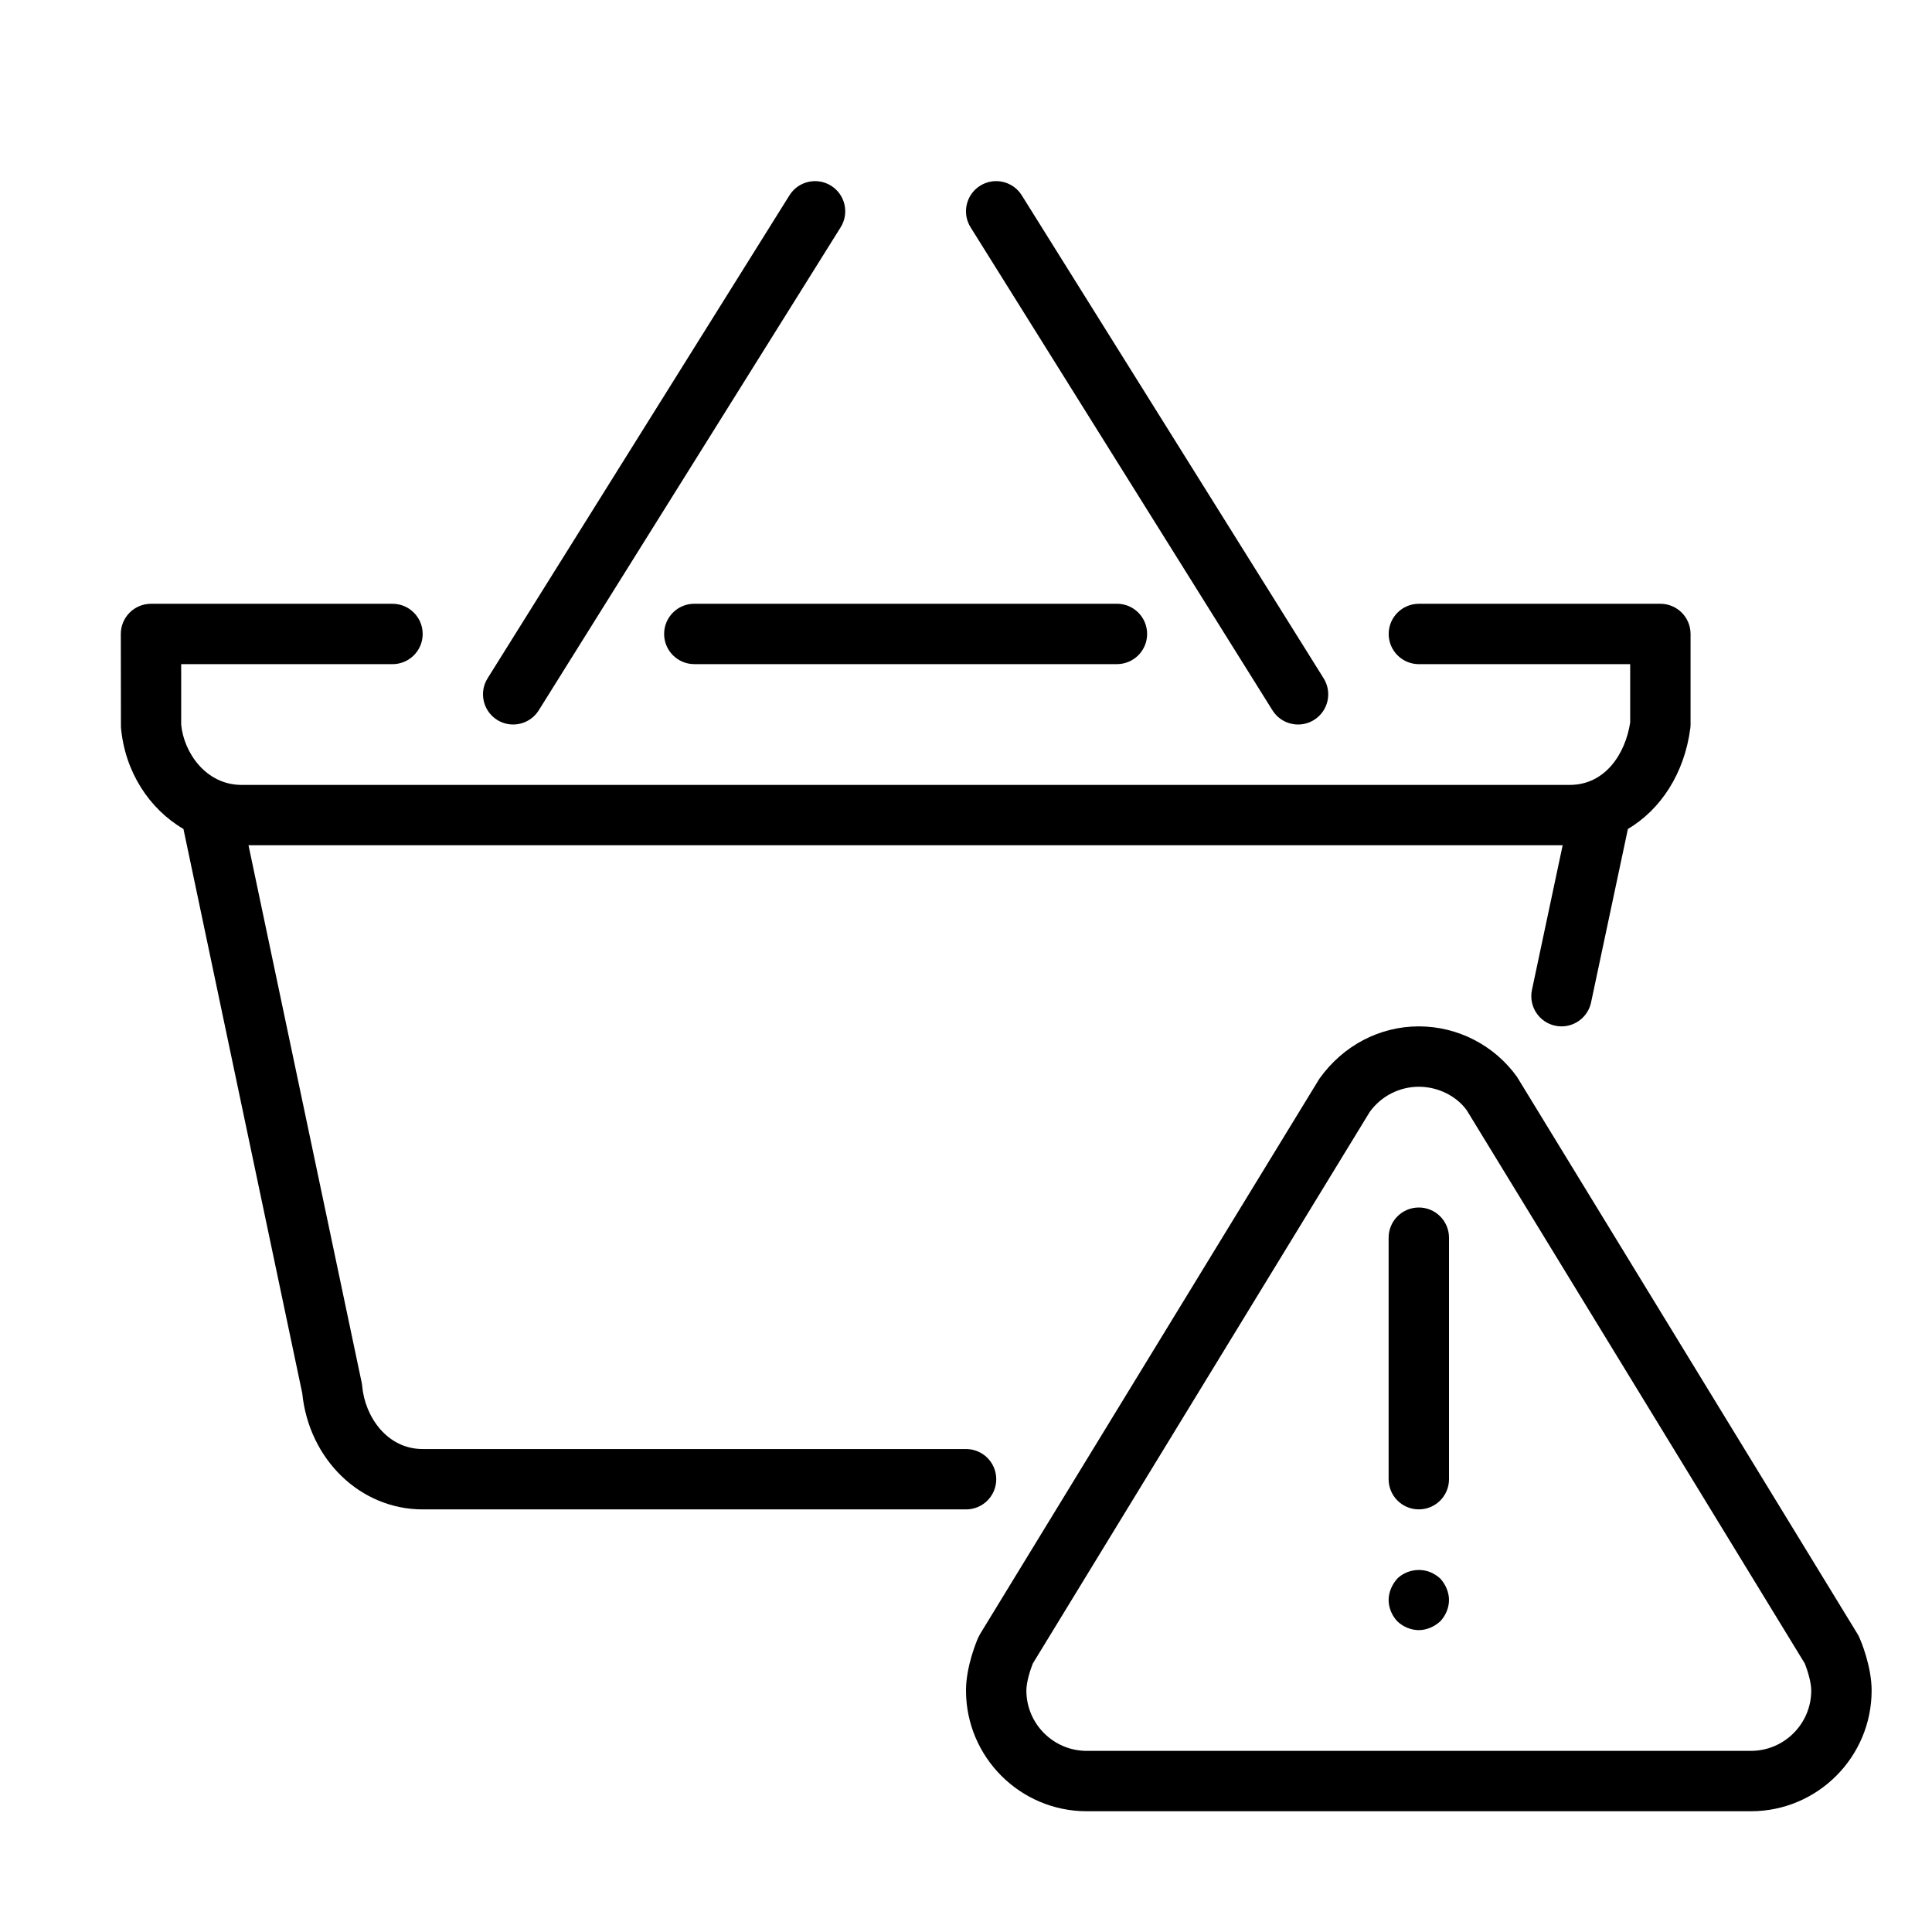 <?xml version="1.0" encoding="UTF-8" standalone="no"?>
<svg width="64px" height="64px" viewBox="0 0 64 64" version="1.1" xmlns="http://www.w3.org/2000/svg" xmlns:xlink="http://www.w3.org/1999/xlink">
    <!-- Generator: Sketch 3.7.2 (28276) - http://www.bohemiancoding.com/sketch -->
    <title>sho-basket-warning</title>
    <desc>Created with Sketch.</desc>
    <defs></defs>
    <g id="64px-Line" stroke="none" stroke-width="1" fill="none" fill-rule="evenodd">
        <g id="sho-basket-warning"></g>
        <path d="M61.533,54.128 L50.252,35.671 C49.502,34.625 48.286,34 47,34 C45.713,34 44.497,34.625 43.707,35.733 L32.467,54.128 C32.445,54.166 32.424,54.205 32.405,54.246 C32.364,54.339 32,55.188 32,56 C32,58.206 33.794,60 36,60 L58,60 C60.206,60 62,58.206 62,56 C62,55.188 61.636,54.339 61.595,54.246 C61.576,54.205 61.556,54.166 61.533,54.128 L61.533,54.128 Z M58,58 L36,58 C34.897,58 34,57.103 34,56 C34,55.728 34.123,55.33 34.213,55.106 L45.373,36.836 C45.749,36.312 46.356,36 47,36 C47.644,36 48.251,36.313 48.586,36.776 L59.787,55.107 C59.867,55.306 60,55.719 60,56 C60,57.103 59.103,58 58,58 L58,58 Z" id="Shape" fill="#000000"></path>
        <path d="M47,40 C46.447,40 46,40.448 46,41 L46,49 C46,49.552 46.447,50 47,50 C47.553,50 48,49.552 48,49 L48,41 C48,40.448 47.553,40 47,40 L47,40 Z" id="Shape" fill="#000000"></path>
        <path d="M47.71,52.29 C47.609,52.2 47.5,52.13 47.38,52.08 C47.01,51.93 46.569,52.02 46.29,52.29 C46.2,52.39 46.13,52.5 46.08,52.62 C46.03,52.74 46,52.87 46,53 C46,53.26 46.109,53.52 46.29,53.71 C46.479,53.89 46.74,54 47,54 C47.13,54 47.26,53.97 47.38,53.92 C47.5,53.87 47.609,53.8 47.71,53.71 C47.89,53.52 48,53.26 48,53 C48,52.87 47.97,52.74 47.92,52.62 C47.87,52.5 47.8,52.39 47.71,52.29 L47.71,52.29 Z" id="Shape" fill="#000000"></path>
        <path d="M27.53,6.152 C27.061,5.86 26.444,6.002 26.152,6.47 L16.152,22.47 C15.859,22.938 16.002,23.555 16.469,23.848 C16.634,23.951 16.818,24 16.998,24 C17.331,24 17.657,23.833 17.847,23.53 L27.847,7.53 C28.141,7.062 27.998,6.445 27.53,6.152 L27.53,6.152 Z" id="Shape" fill="#000000"></path>
        <path d="M43.001,24 C43.182,24 43.365,23.951 43.53,23.848 C43.998,23.555 44.14,22.938 43.847,22.47 L33.847,6.47 C33.555,6.002 32.938,5.859 32.469,6.152 C32.001,6.445 31.859,7.062 32.152,7.53 L42.152,23.53 C42.342,23.833 42.668,24 43.001,24 L43.001,24 Z" id="Shape" fill="#000000"></path>
        <path d="M22,21 C22,21.552 22.447,22 23,22 L37,22 C37.553,22 38,21.552 38,21 C38,20.448 37.553,20 37,20 L23,20 C22.447,20 22,20.448 22,21 L22,21 Z" id="Shape" fill="#000000"></path>
        <path d="M51.519,33.978 C51.589,33.993 51.66,34 51.728,34 C52.19,34 52.605,33.678 52.706,33.208 L53.926,27.462 C55.014,26.814 55.795,25.627 55.993,24.132 C55.999,24.089 56.002,24.045 56.002,24.001 L56.002,21.001 C56.002,20.449 55.555,20.001 55.002,20.001 L47.002,20.001 C46.449,20.001 46.002,20.449 46.002,21.001 C46.002,21.553 46.449,22.001 47.002,22.001 L54.002,22.001 L54.002,23.931 C53.845,24.972 53.172,26.001 52.002,26.001 L8.002,26.001 C6.819,26.001 6.087,24.926 6.002,24.001 L6.002,22.001 L13.002,22.001 C13.555,22.001 14.002,21.553 14.002,21.001 C14.002,20.449 13.555,20.001 13.002,20.001 L5.002,20.001 C4.449,20.001 4.002,20.449 4.002,21.001 L4.006,24.088 C4.135,25.569 4.944,26.795 6.077,27.461 L10.012,46.151 C10.234,48.35 11.939,50.001 14.002,50.001 L32.002,50.001 C32.555,50.001 33.002,49.553 33.002,49.001 C33.002,48.449 32.555,48.001 32.002,48.001 L14.002,48.001 C12.819,48.001 12.087,46.926 11.998,45.914 C11.995,45.874 11.989,45.834 11.98,45.795 L8.232,28 L51.765,28 L50.748,32.792 C50.634,33.333 50.979,33.864 51.519,33.978 L51.519,33.978 Z" id="Shape" fill="#000000"></path>
    </g>
</svg>